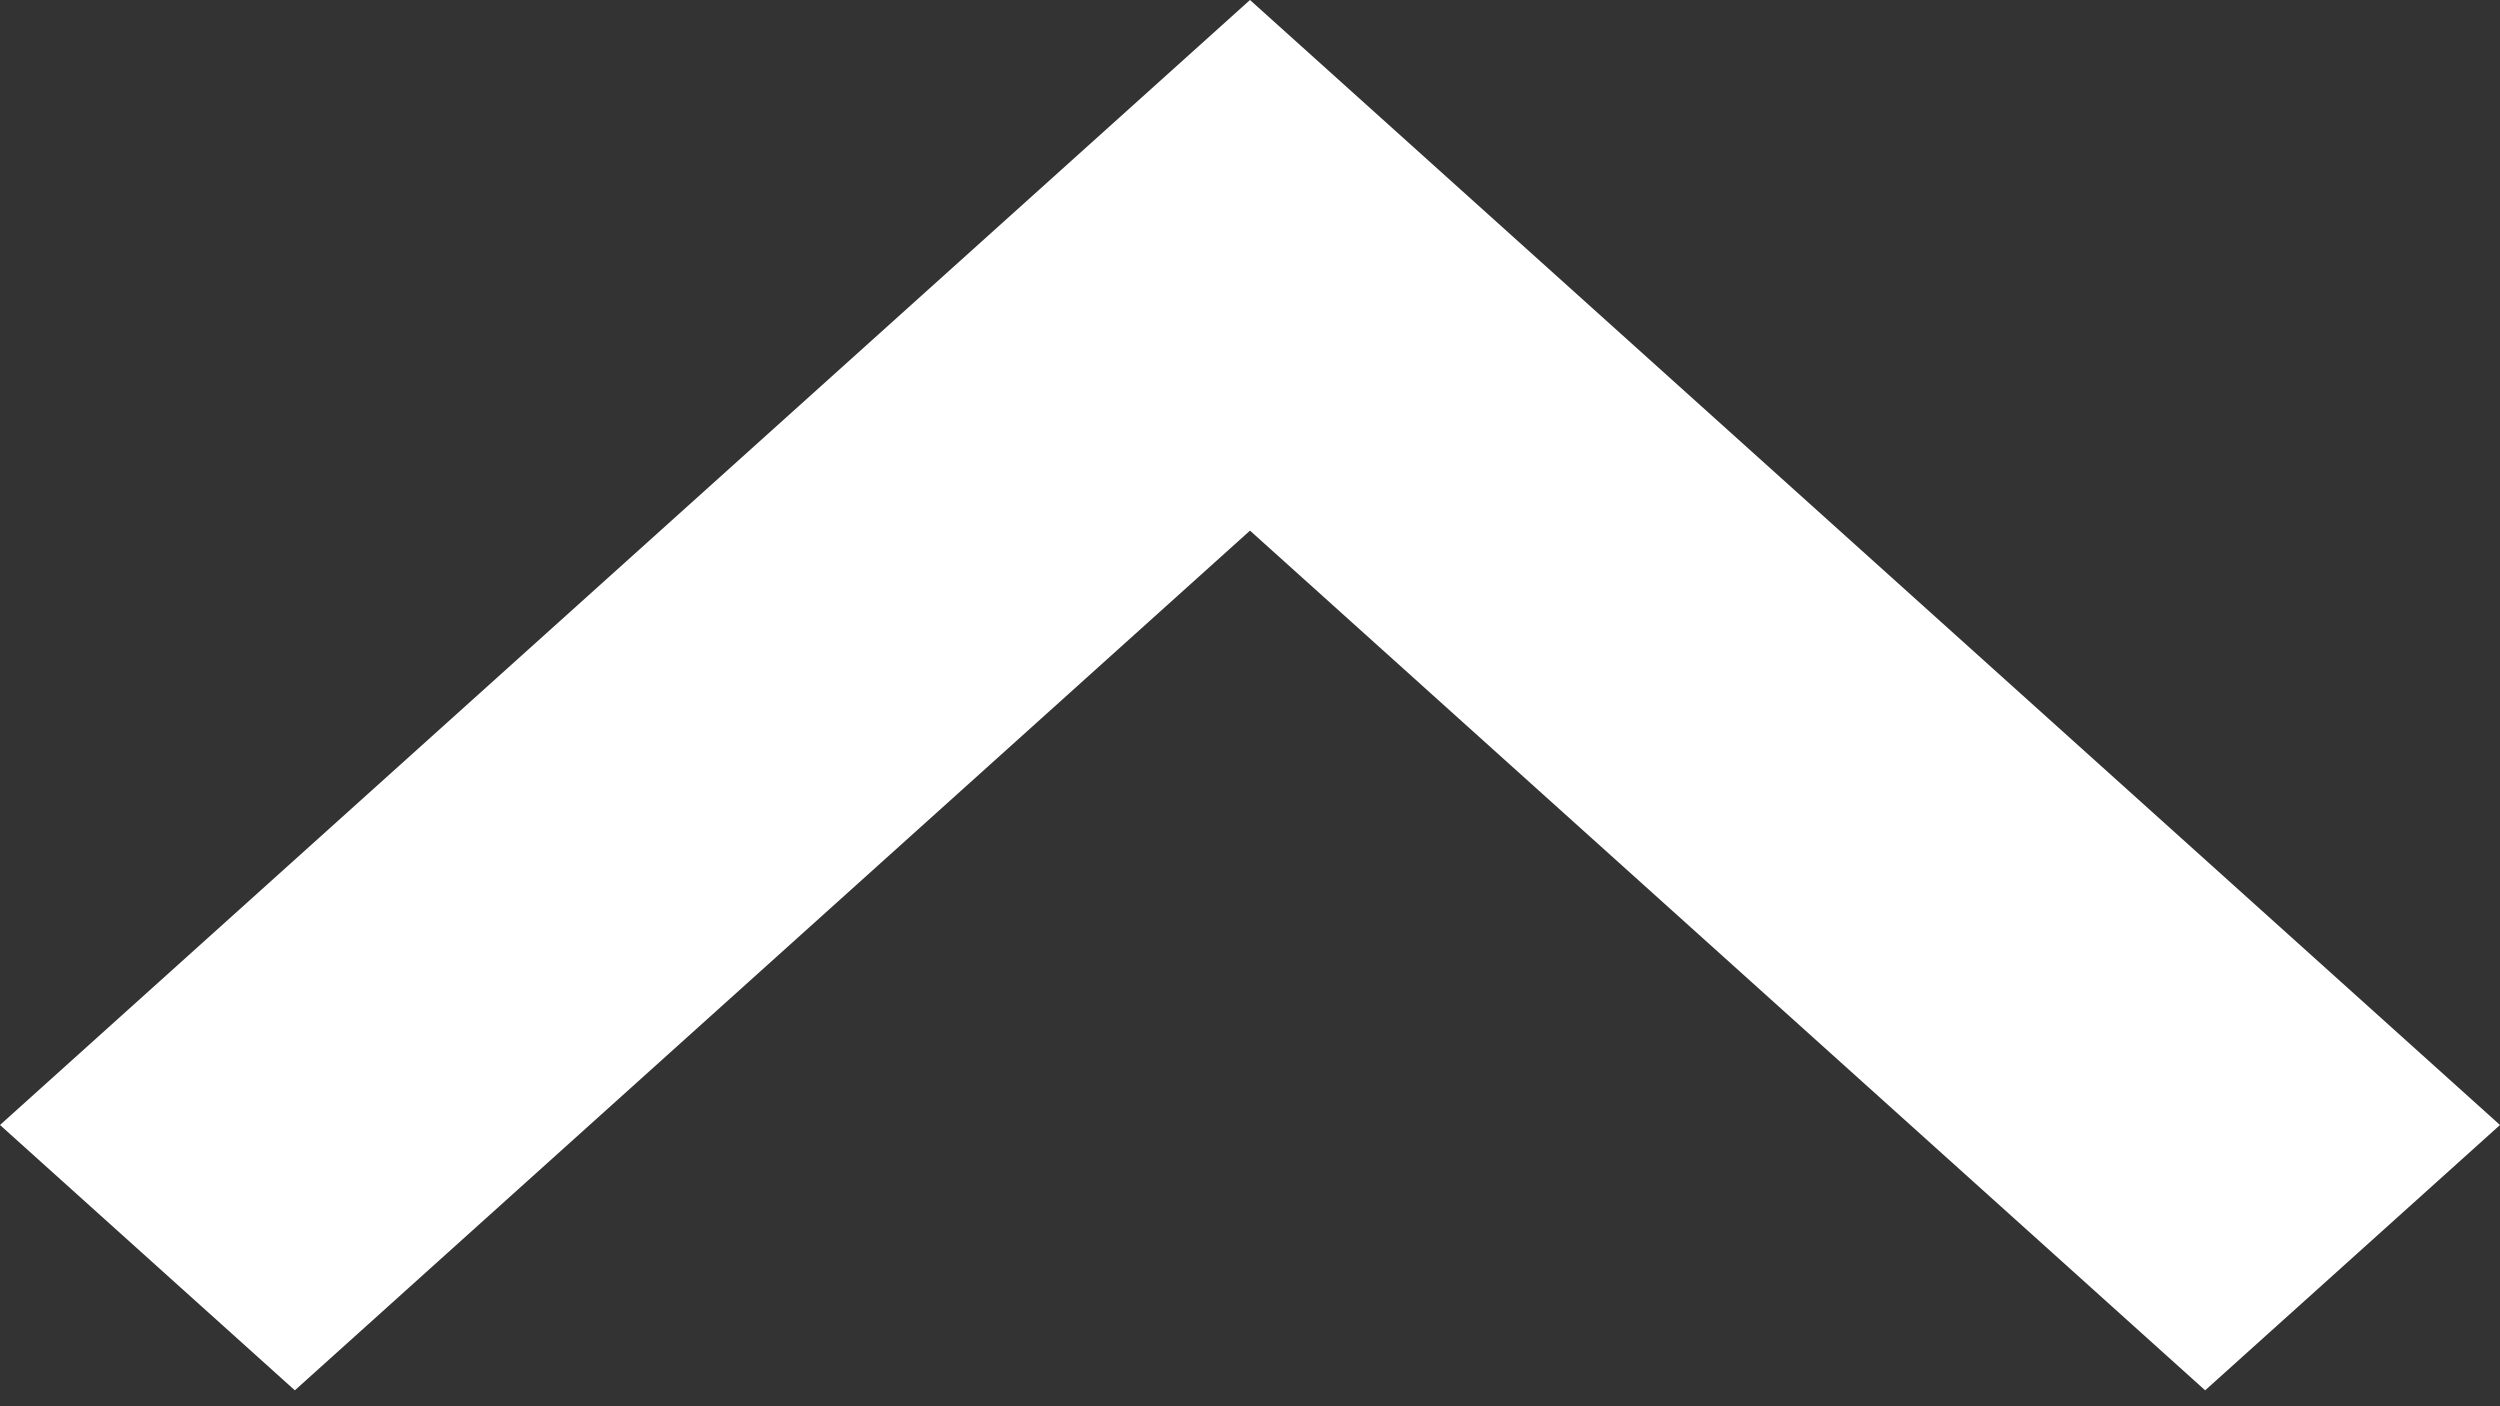 ﻿<?xml version="1.0" encoding="utf-8"?>
<svg version="1.1" xmlns:xlink="http://www.w3.org/1999/xlink" width="16px" height="9px" xmlns="http://www.w3.org/2000/svg">
  <rect width="100%" height="100%" fill="#333333" stroke="none"/>
  <g transform="matrix(1 0 0 1 -454 -415 )">
    <path d="M 0 7.2  L 1.887 8.898  L 8 3.396  L 14.113 8.898  L 16 7.2  L 8 0  L 0 7.2  Z " fill-rule="nonzero" fill="#ffffff" stroke="none" transform="matrix(1 0 0 1 454 415 )" />
  </g>
</svg>